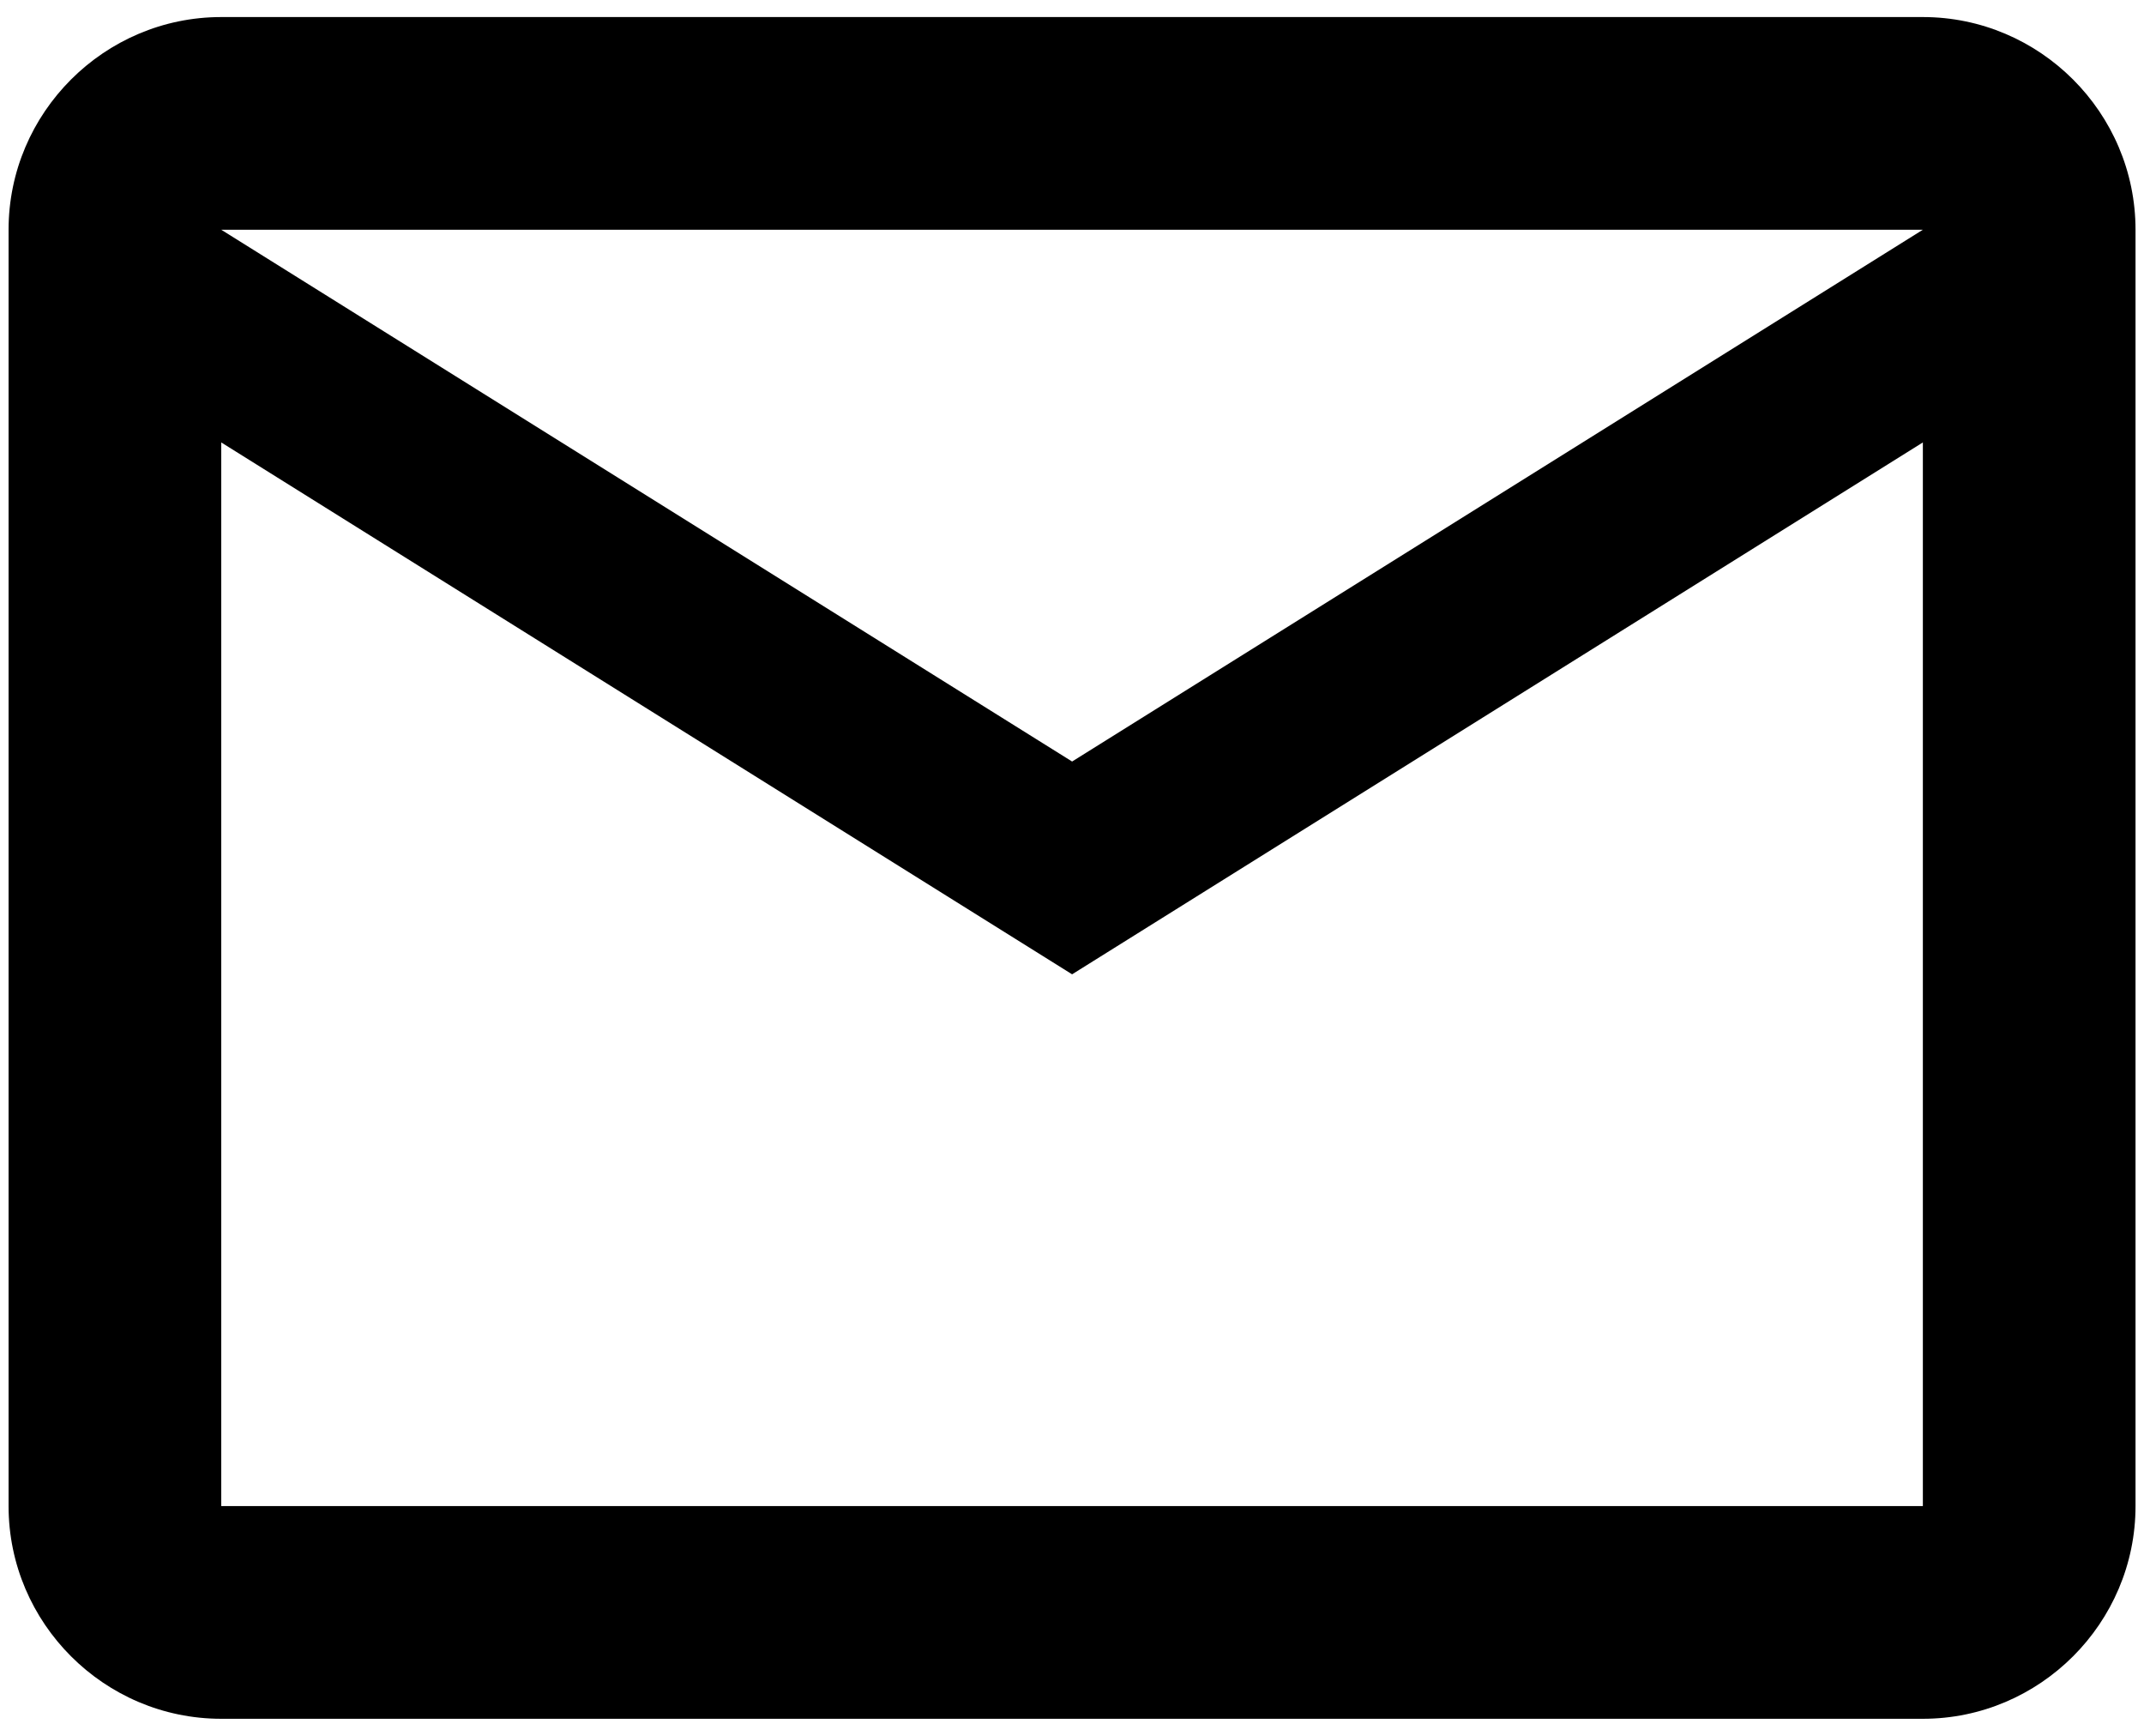 <svg width="21" height="17" viewBox="0 0 21 17" fill="none" xmlns="http://www.w3.org/2000/svg">
<path d="M20.917 2.25C20.917 1.104 19.98 0.167 18.834 0.167H2.167C1.021 0.167 0.084 1.104 0.084 2.25V14.75C0.084 15.896 1.021 16.833 2.167 16.833H18.834C19.98 16.833 20.917 15.896 20.917 14.75V2.25ZM18.834 2.25L10.501 7.458L2.167 2.25H18.834ZM18.834 14.75H2.167V4.333L10.501 9.542L18.834 4.333V14.75Z" fill="black"/>
</svg>
